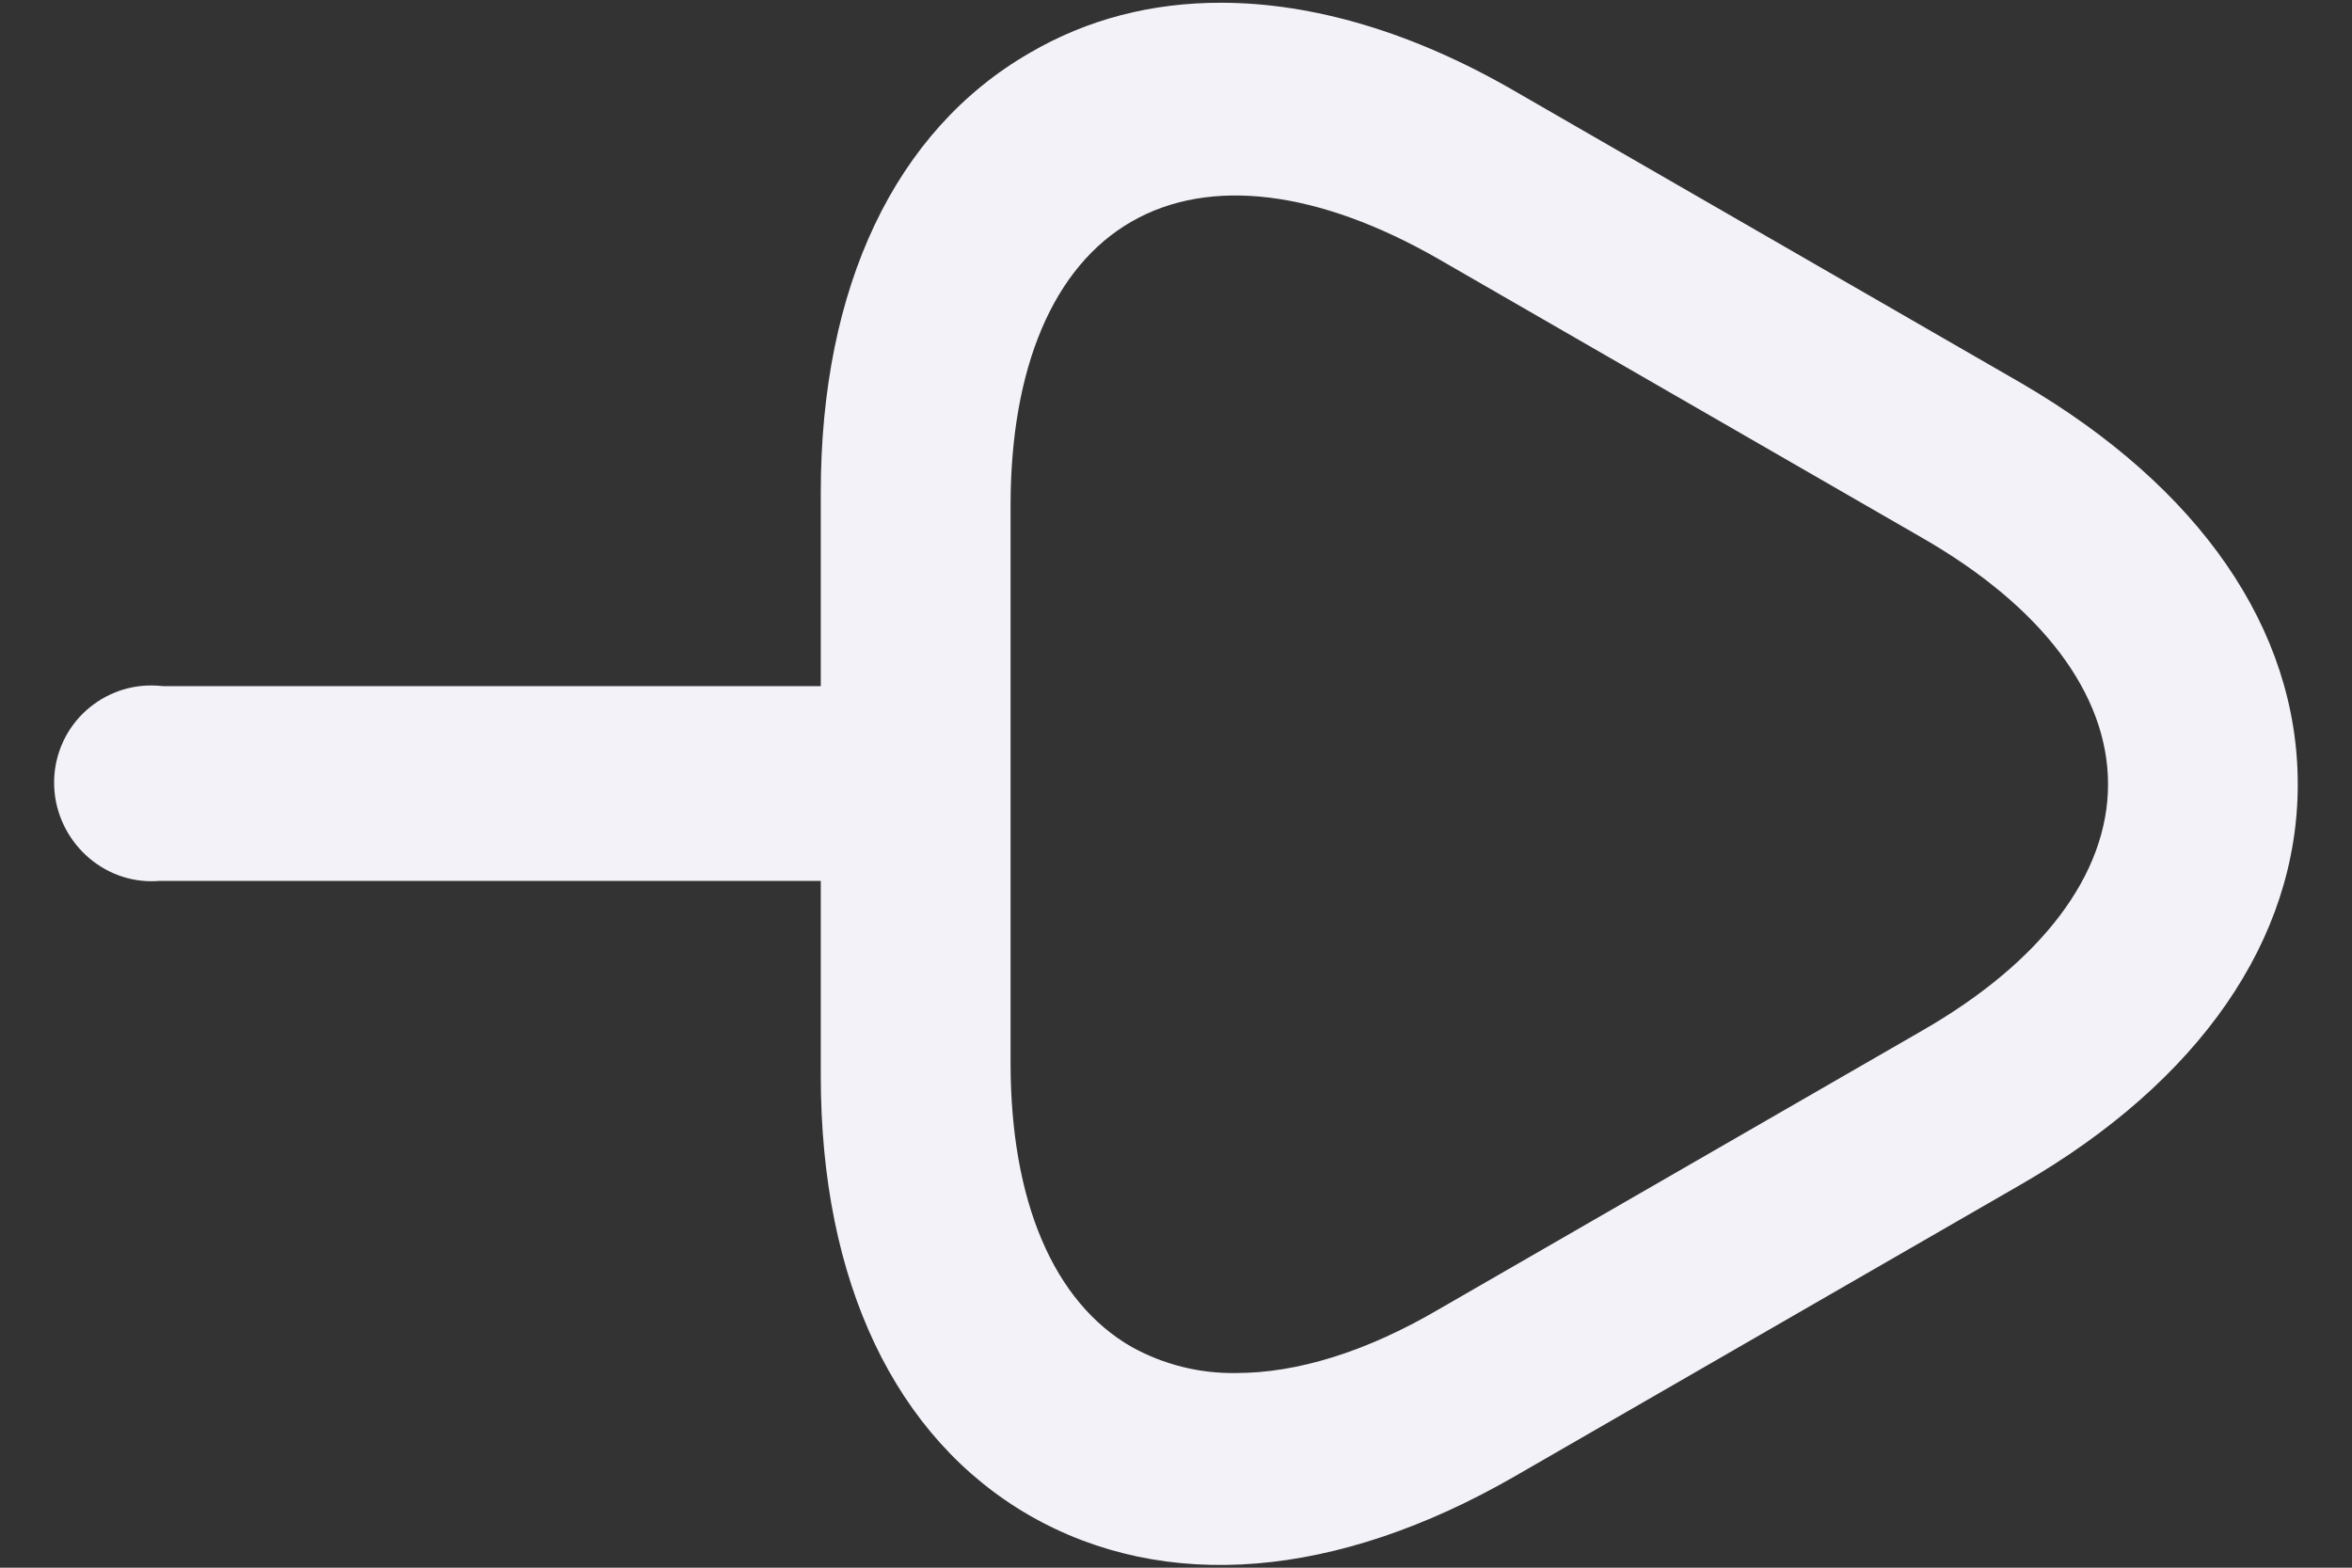 <svg width="36" height="24" viewBox="0 0 36 24" fill="none" xmlns="http://www.w3.org/2000/svg">
<rect x="0" y="0" width="36" height="24" fill="#333333" stroke="none"/>
<path d="M15.759 0.811C13.7 1.999 12.563 4.392 12.563 7.538L12.563 10.504L2.495 10.504C2.436 10.497 2.377 10.494 2.318 10.494C2.122 10.493 1.928 10.531 1.748 10.606C1.567 10.681 1.403 10.79 1.264 10.928C1.126 11.066 1.016 11.23 0.941 11.411C0.867 11.591 0.828 11.785 0.828 11.98C0.828 12.803 1.497 13.491 2.32 13.491C2.36 13.491 2.401 13.489 2.44 13.486L12.563 13.486L12.563 16.474C12.563 19.62 13.7 22.013 15.759 23.201C17.834 24.39 20.461 24.172 23.189 22.599L30.937 18.131C33.664 16.558 35.17 14.383 35.17 12.007C35.17 9.63 33.664 7.455 30.937 5.865L23.189 1.397C21.633 0.493 20.093 0.042 18.687 0.042C17.633 0.041 16.646 0.292 15.759 0.811ZM17.322 20.621C16.123 19.933 15.468 18.383 15.468 16.273L15.468 7.738C15.468 5.629 16.123 4.078 17.322 3.391C18.52 2.704 20.183 2.912 22.021 3.967L29.421 8.234C31.259 9.289 32.266 10.631 32.266 12.006C32.266 13.38 31.258 14.723 29.421 15.778L22.021 20.045C20.902 20.701 19.847 21.02 18.92 21.02C18.361 21.029 17.81 20.891 17.322 20.621L17.322 20.621Z" fill="#F2F2F8"/>
</svg>
